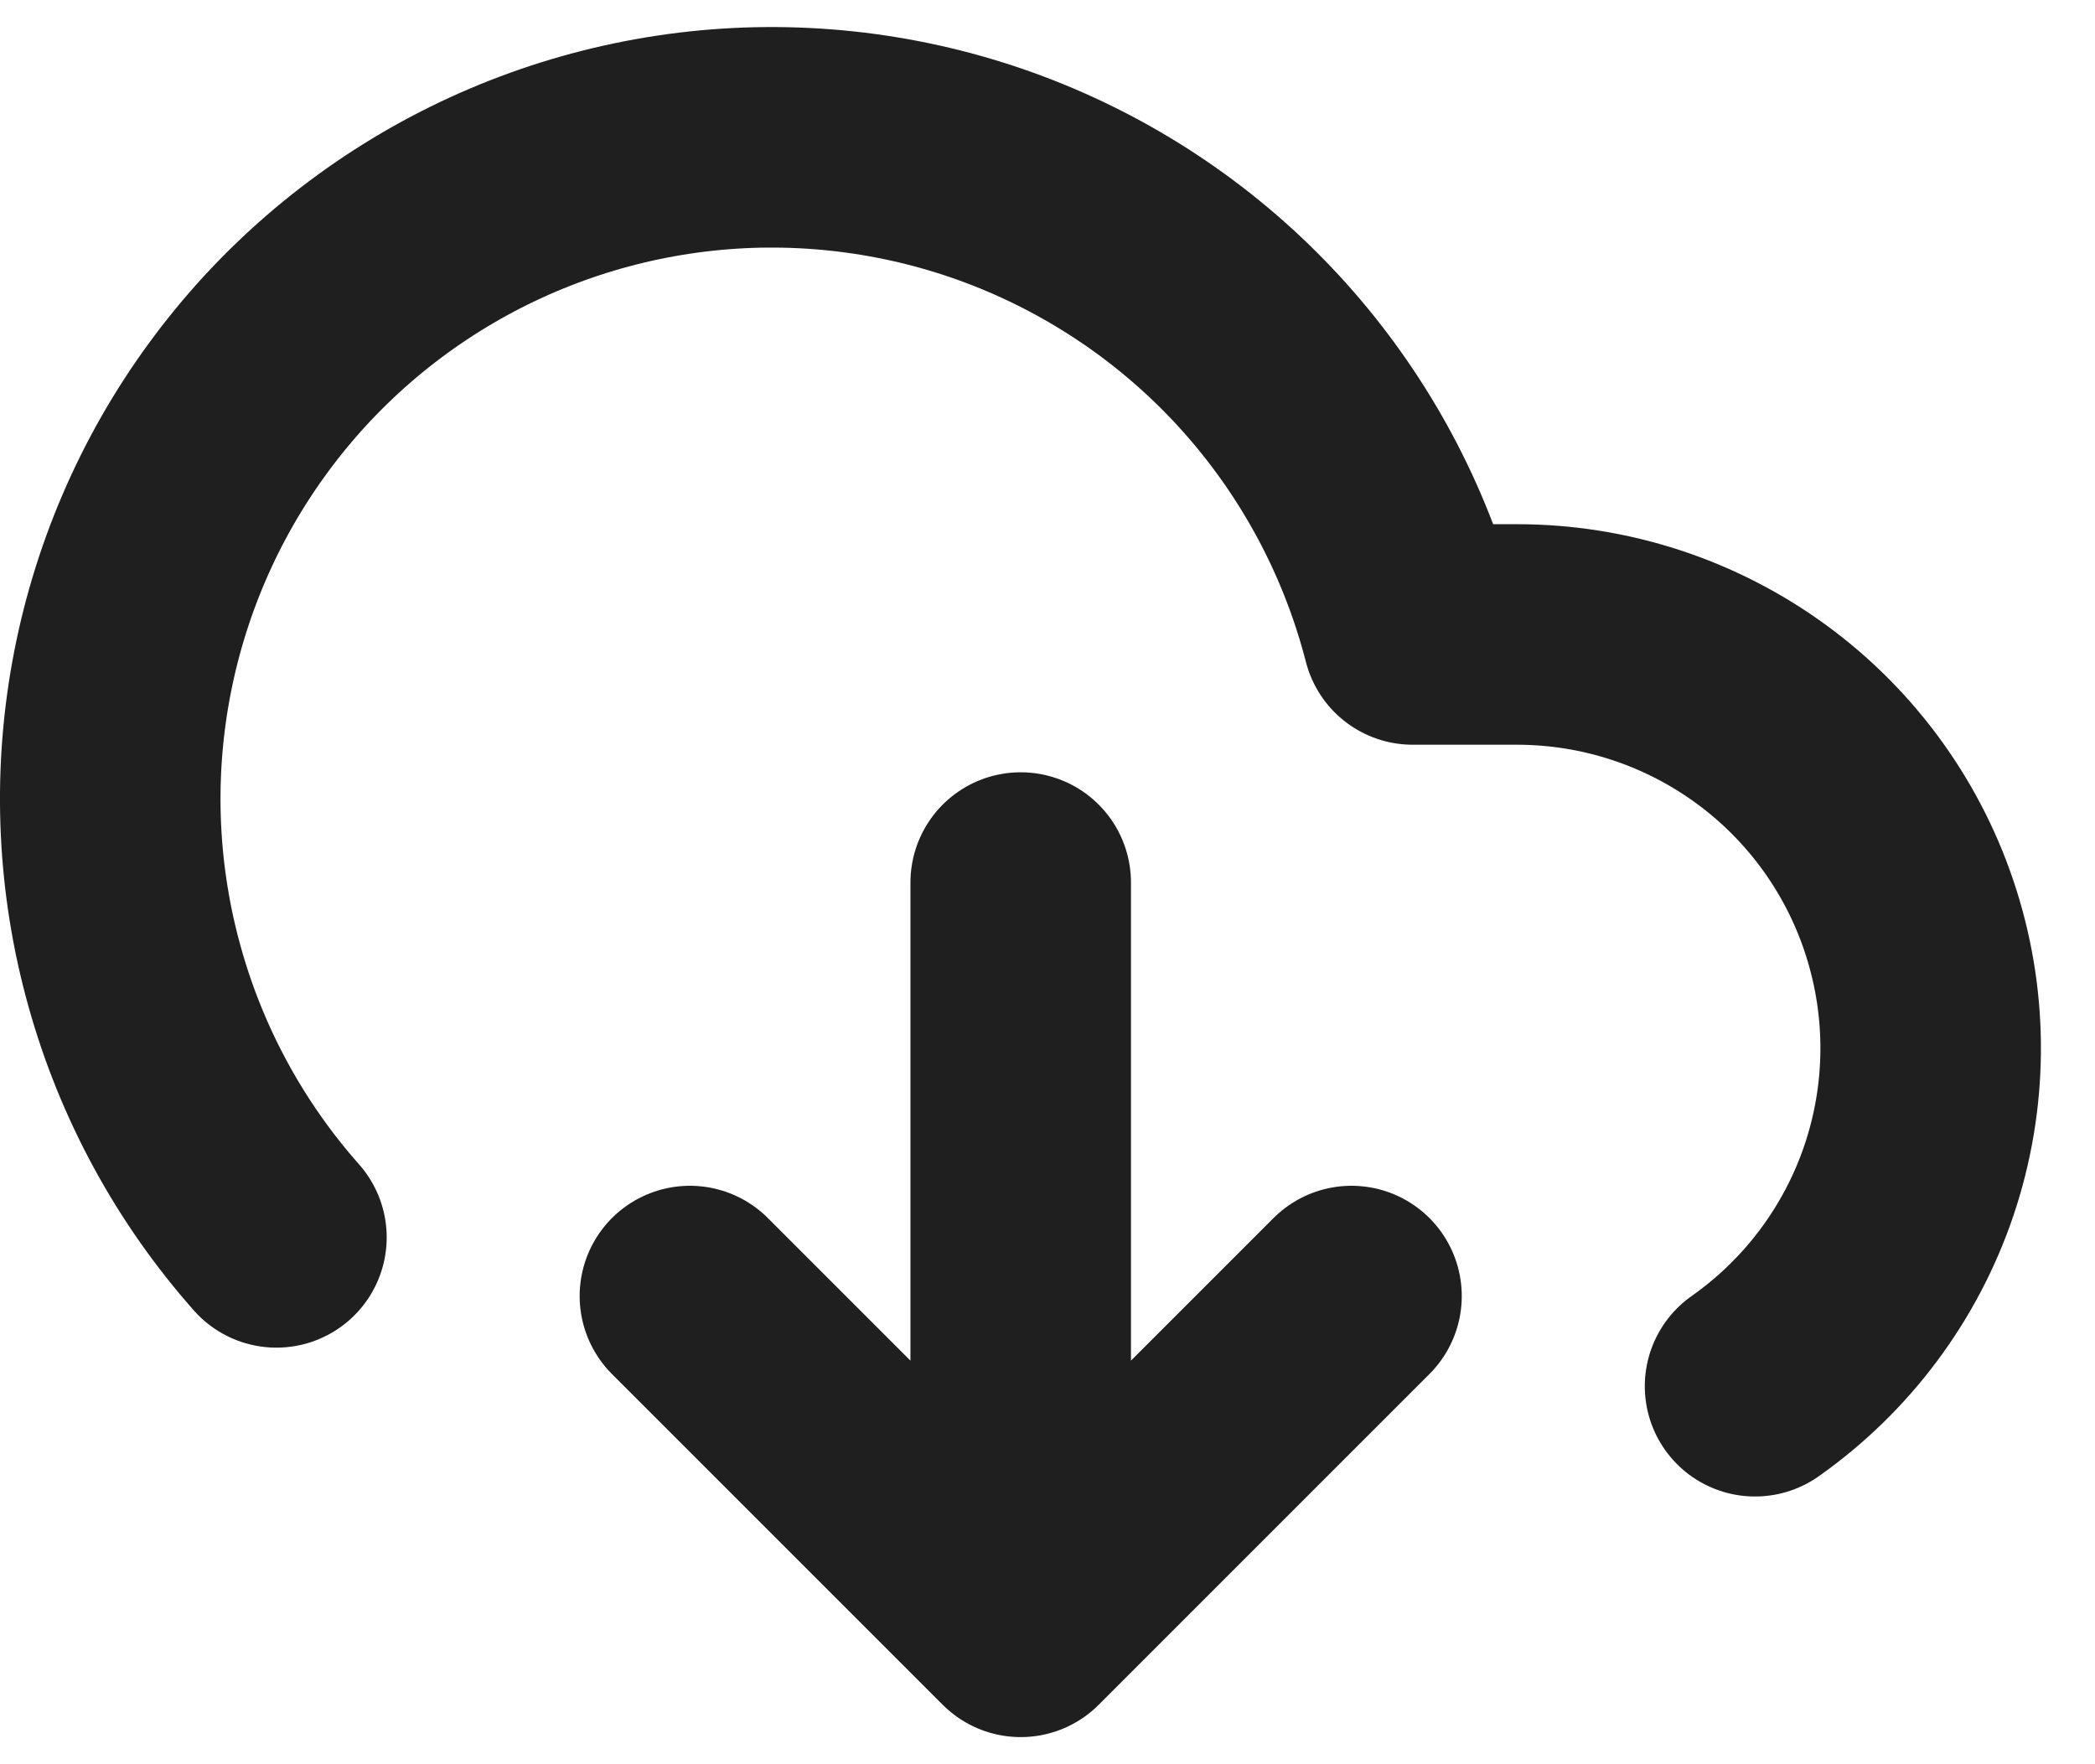 <svg width="19" height="16" viewBox="0 0 19 16" fill="none" xmlns="http://www.w3.org/2000/svg">
<path d="M6.257 11.754L9.257 14.754M9.257 14.754L12.257 11.754M9.257 14.754V8.004M15.917 12.572C16.569 12.113 17.058 11.459 17.313 10.704C17.568 9.948 17.575 9.132 17.334 8.372C17.094 7.612 16.617 6.948 15.974 6.478C15.33 6.007 14.554 5.754 13.757 5.754H12.812C12.586 4.875 12.164 4.059 11.577 3.366C10.991 2.674 10.254 2.124 9.424 1.757C8.594 1.39 7.691 1.217 6.784 1.249C5.877 1.282 4.99 1.52 4.188 1.945C3.386 2.371 2.691 2.972 2.156 3.705C1.62 4.438 1.258 5.283 1.096 6.176C0.934 7.069 0.977 7.987 1.222 8.861C1.466 9.735 1.905 10.542 2.507 11.222" stroke="#1F1F1F" stroke-width="2" stroke-linecap="round" stroke-linejoin="round"/>
</svg>
